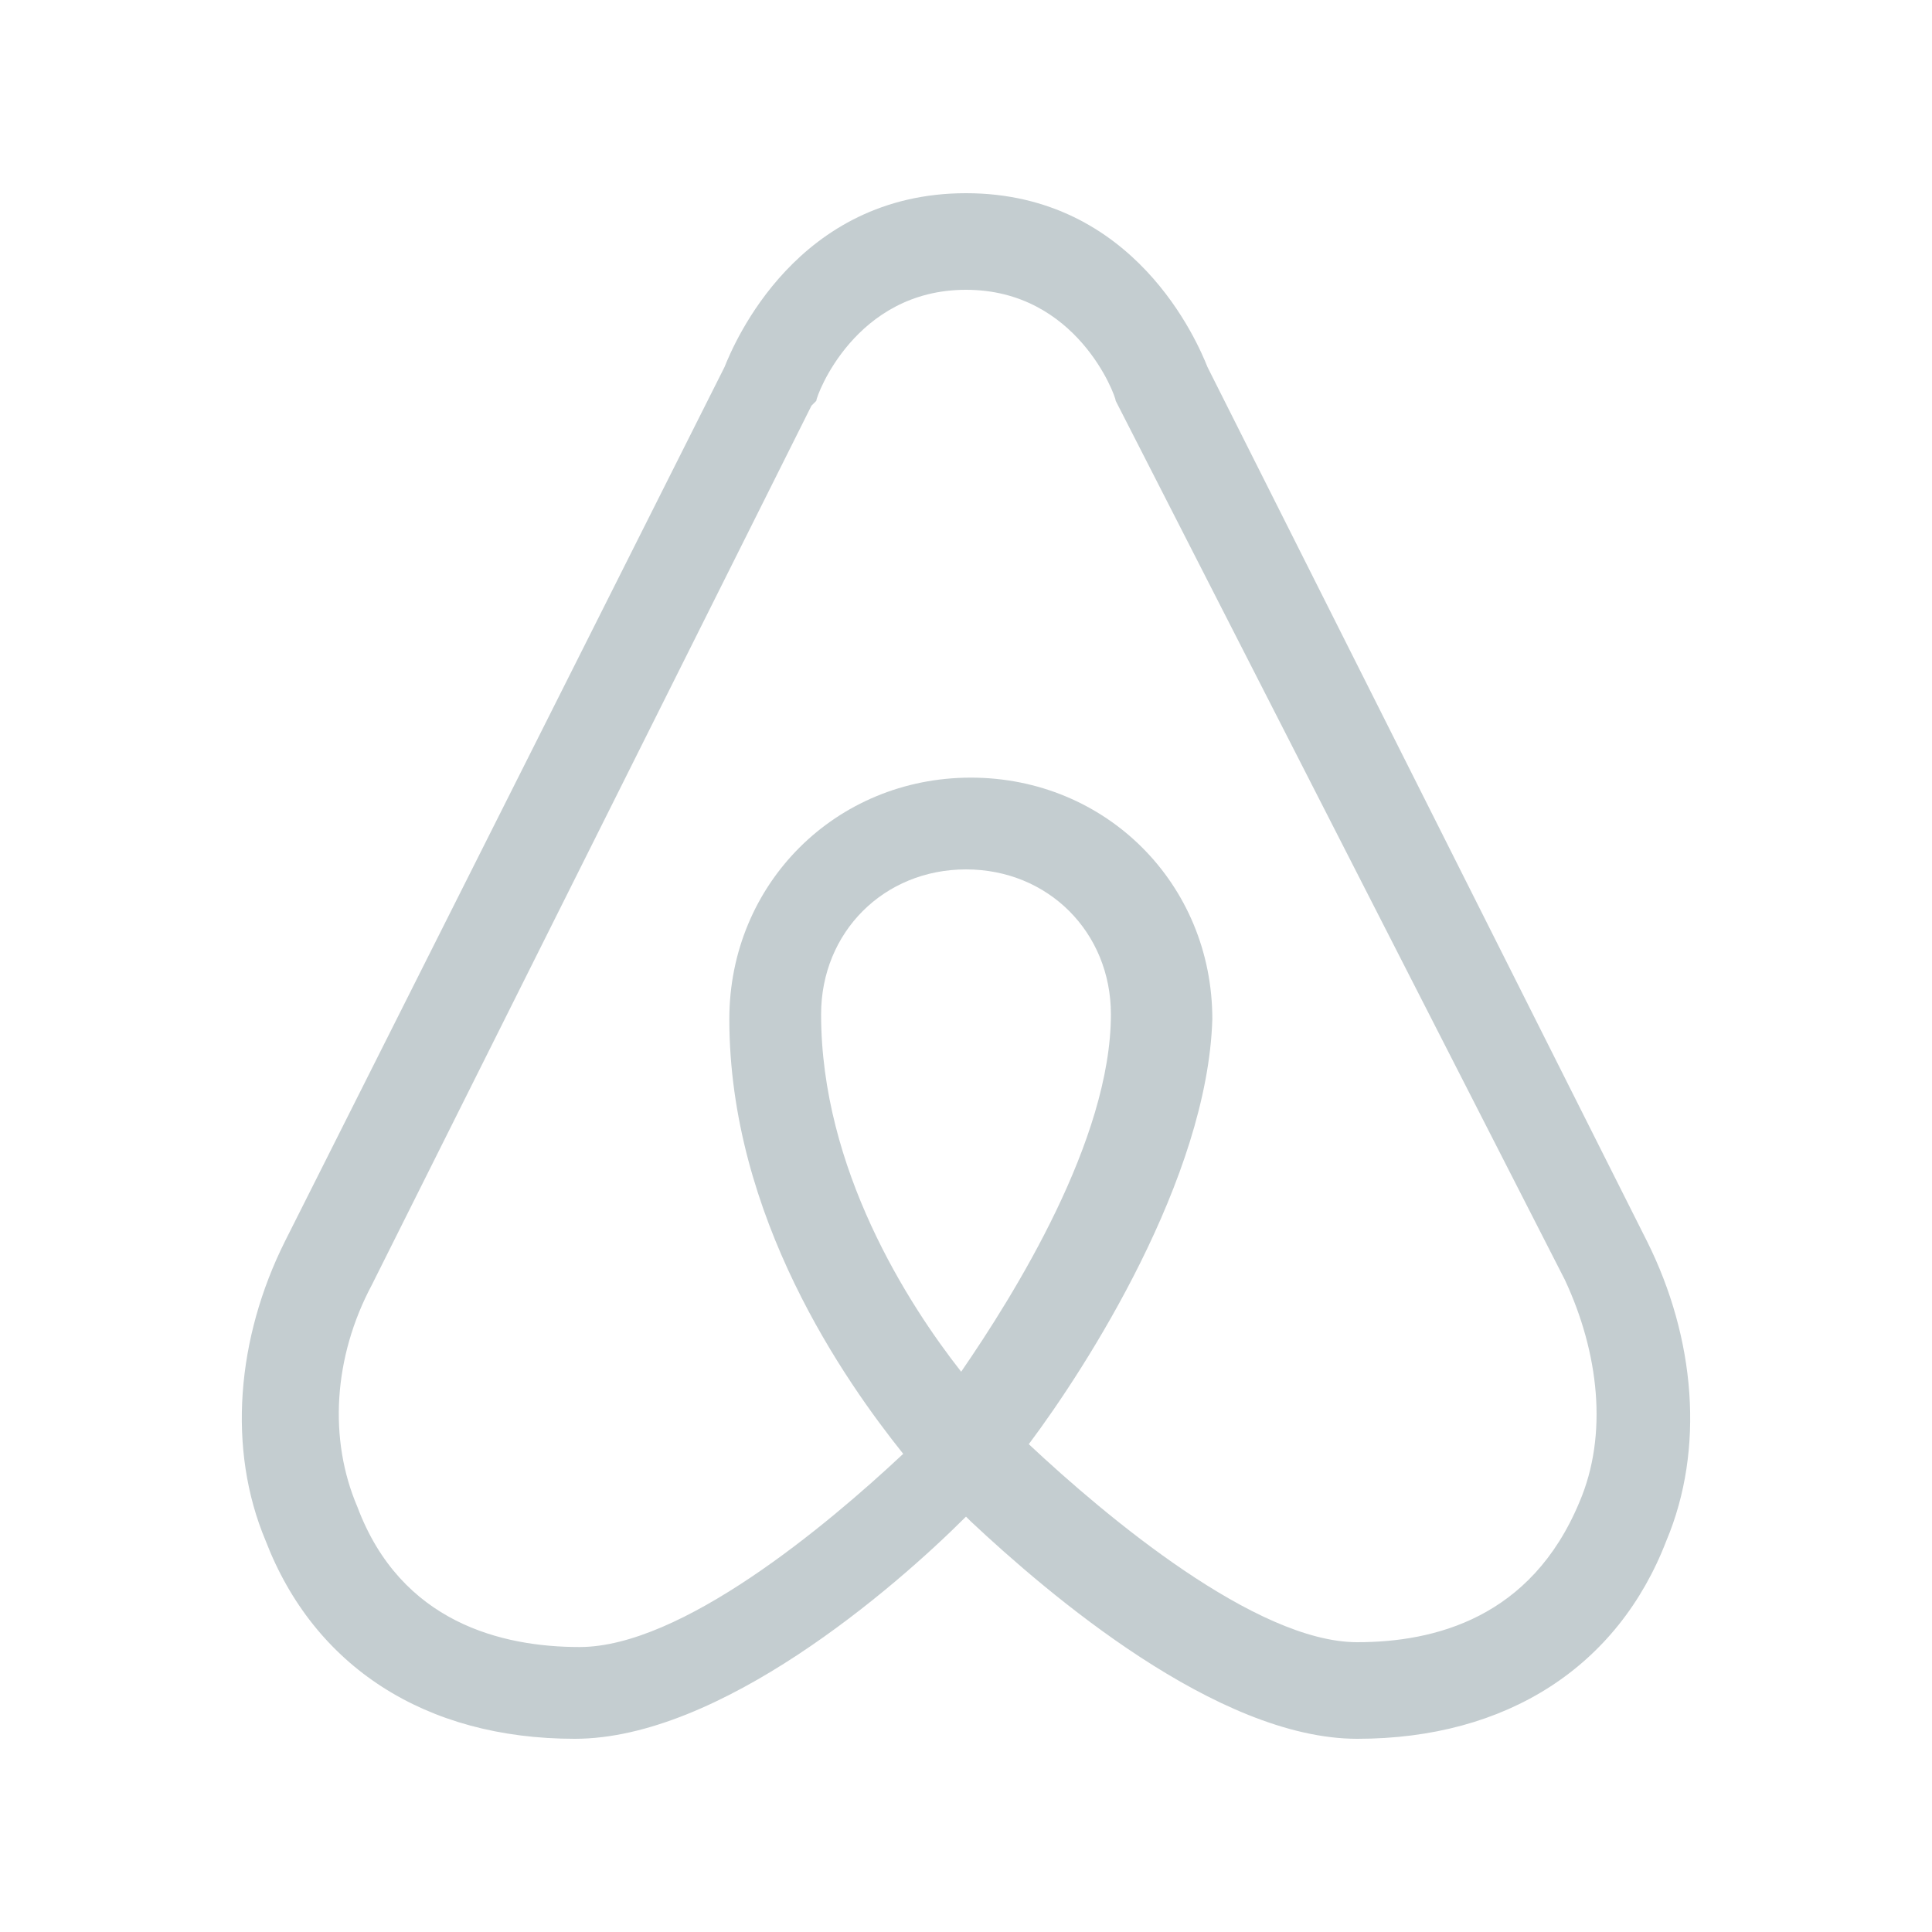 <svg xmlns="http://www.w3.org/2000/svg" enable-background="new 0 0 40 40" viewBox="0 0 40 40" id="airbnb">
  <switch>
    <g fill="#000000" class="color000000 svgShape">
      <path fill="#c4cdd0" d="M28.1,36c-2.9,0-6.4-3-8-4.5l0,0L20,31.4c-1.5,1.5-5.1,4.6-8.1,4.6c-3.1,0-5.4-1.5-6.4-4.1
			c-0.8-1.9-0.6-4.2,0.4-6.2L15,7.6C15.2,7.1,16.5,4,20,4s4.8,3.1,5,3.6l9.1,18.1c1,2,1.2,4.3,0.4,6.2C33.5,34.5,31.2,36,28.1,36z
			 M21.3,29.9c1.6,1.5,4.7,4.1,6.8,4.1c1.6,0,3.6-0.5,4.6-2.9c0.6-1.4,0.4-3.1-0.3-4.6L23.1,8.3C23.1,8.2,22.3,6,20,6
			s-3.1,2.2-3.1,2.3l-0.1,0.1L7.7,26.6c-0.8,1.5-0.9,3.2-0.3,4.6c0.9,2.4,3,2.9,4.6,2.9c2.1,0,5.1-2.5,6.7-4c-1.2-1.5-3.6-4.9-3.6-9
			c0-2.8,2.2-5,5-5s5,2.2,5,5C25,24.4,22.5,28.3,21.3,29.9z M20,18c-1.7,0-3,1.3-3,3c0,3.2,1.8,6,2.9,7.4C21,26.8,23,23.6,23,21
			C23,19.3,21.7,18,20,18z" class="colore0565b svgShape"></path>
    </g>
  </switch>
</svg>
